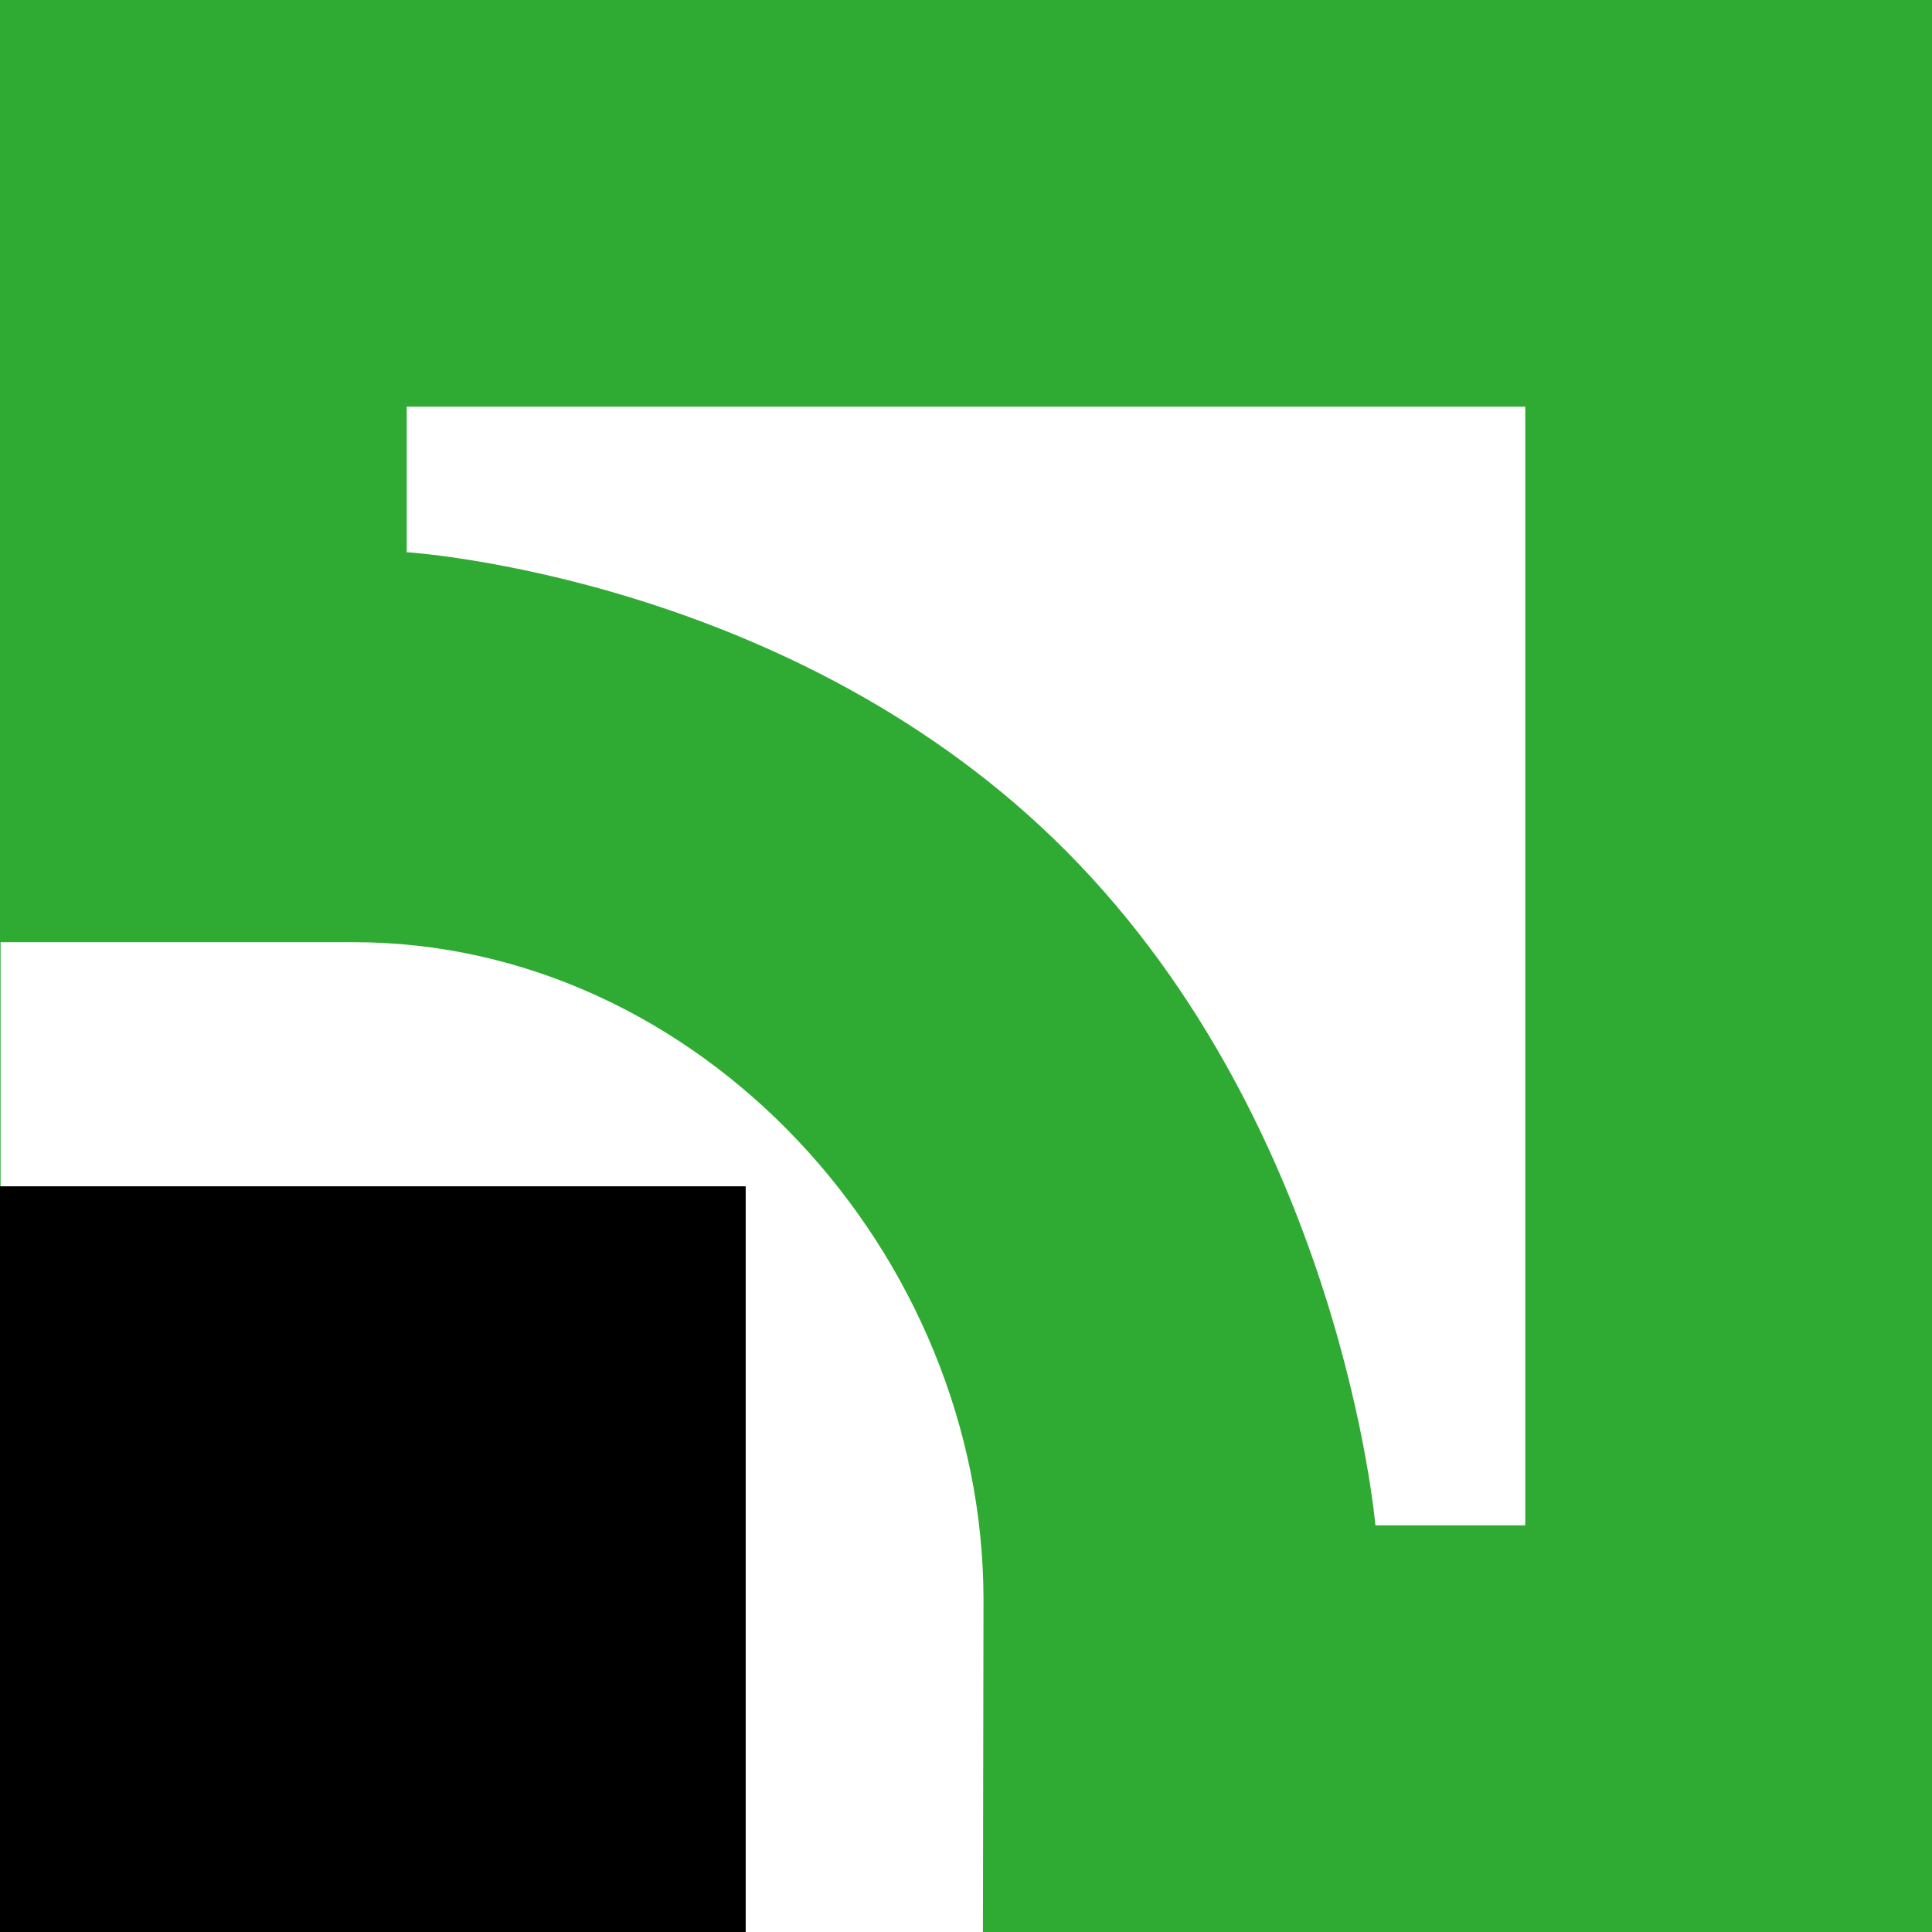 <svg xmlns="http://www.w3.org/2000/svg" width="34" height="34"><g fill="none" fill-rule="evenodd"><path d="M-18-18h70v70h-70z"/><path fill="#2FAB33" fill-rule="nonzero" d="M17.298 34l.01-5.844c0-6.094-4.99-11.575-11.084-11.575H.01V34H0V0h34v34H17.298zM7.158 7.158v2.56s6.816.422 11.63 5.285c4.816 4.863 5.417 11.84 5.417 11.84h2.637V7.157H7.158z"/><path fill="#000" fill-rule="nonzero" d="M0 20.877h13.123V34H0z"/></g></svg>